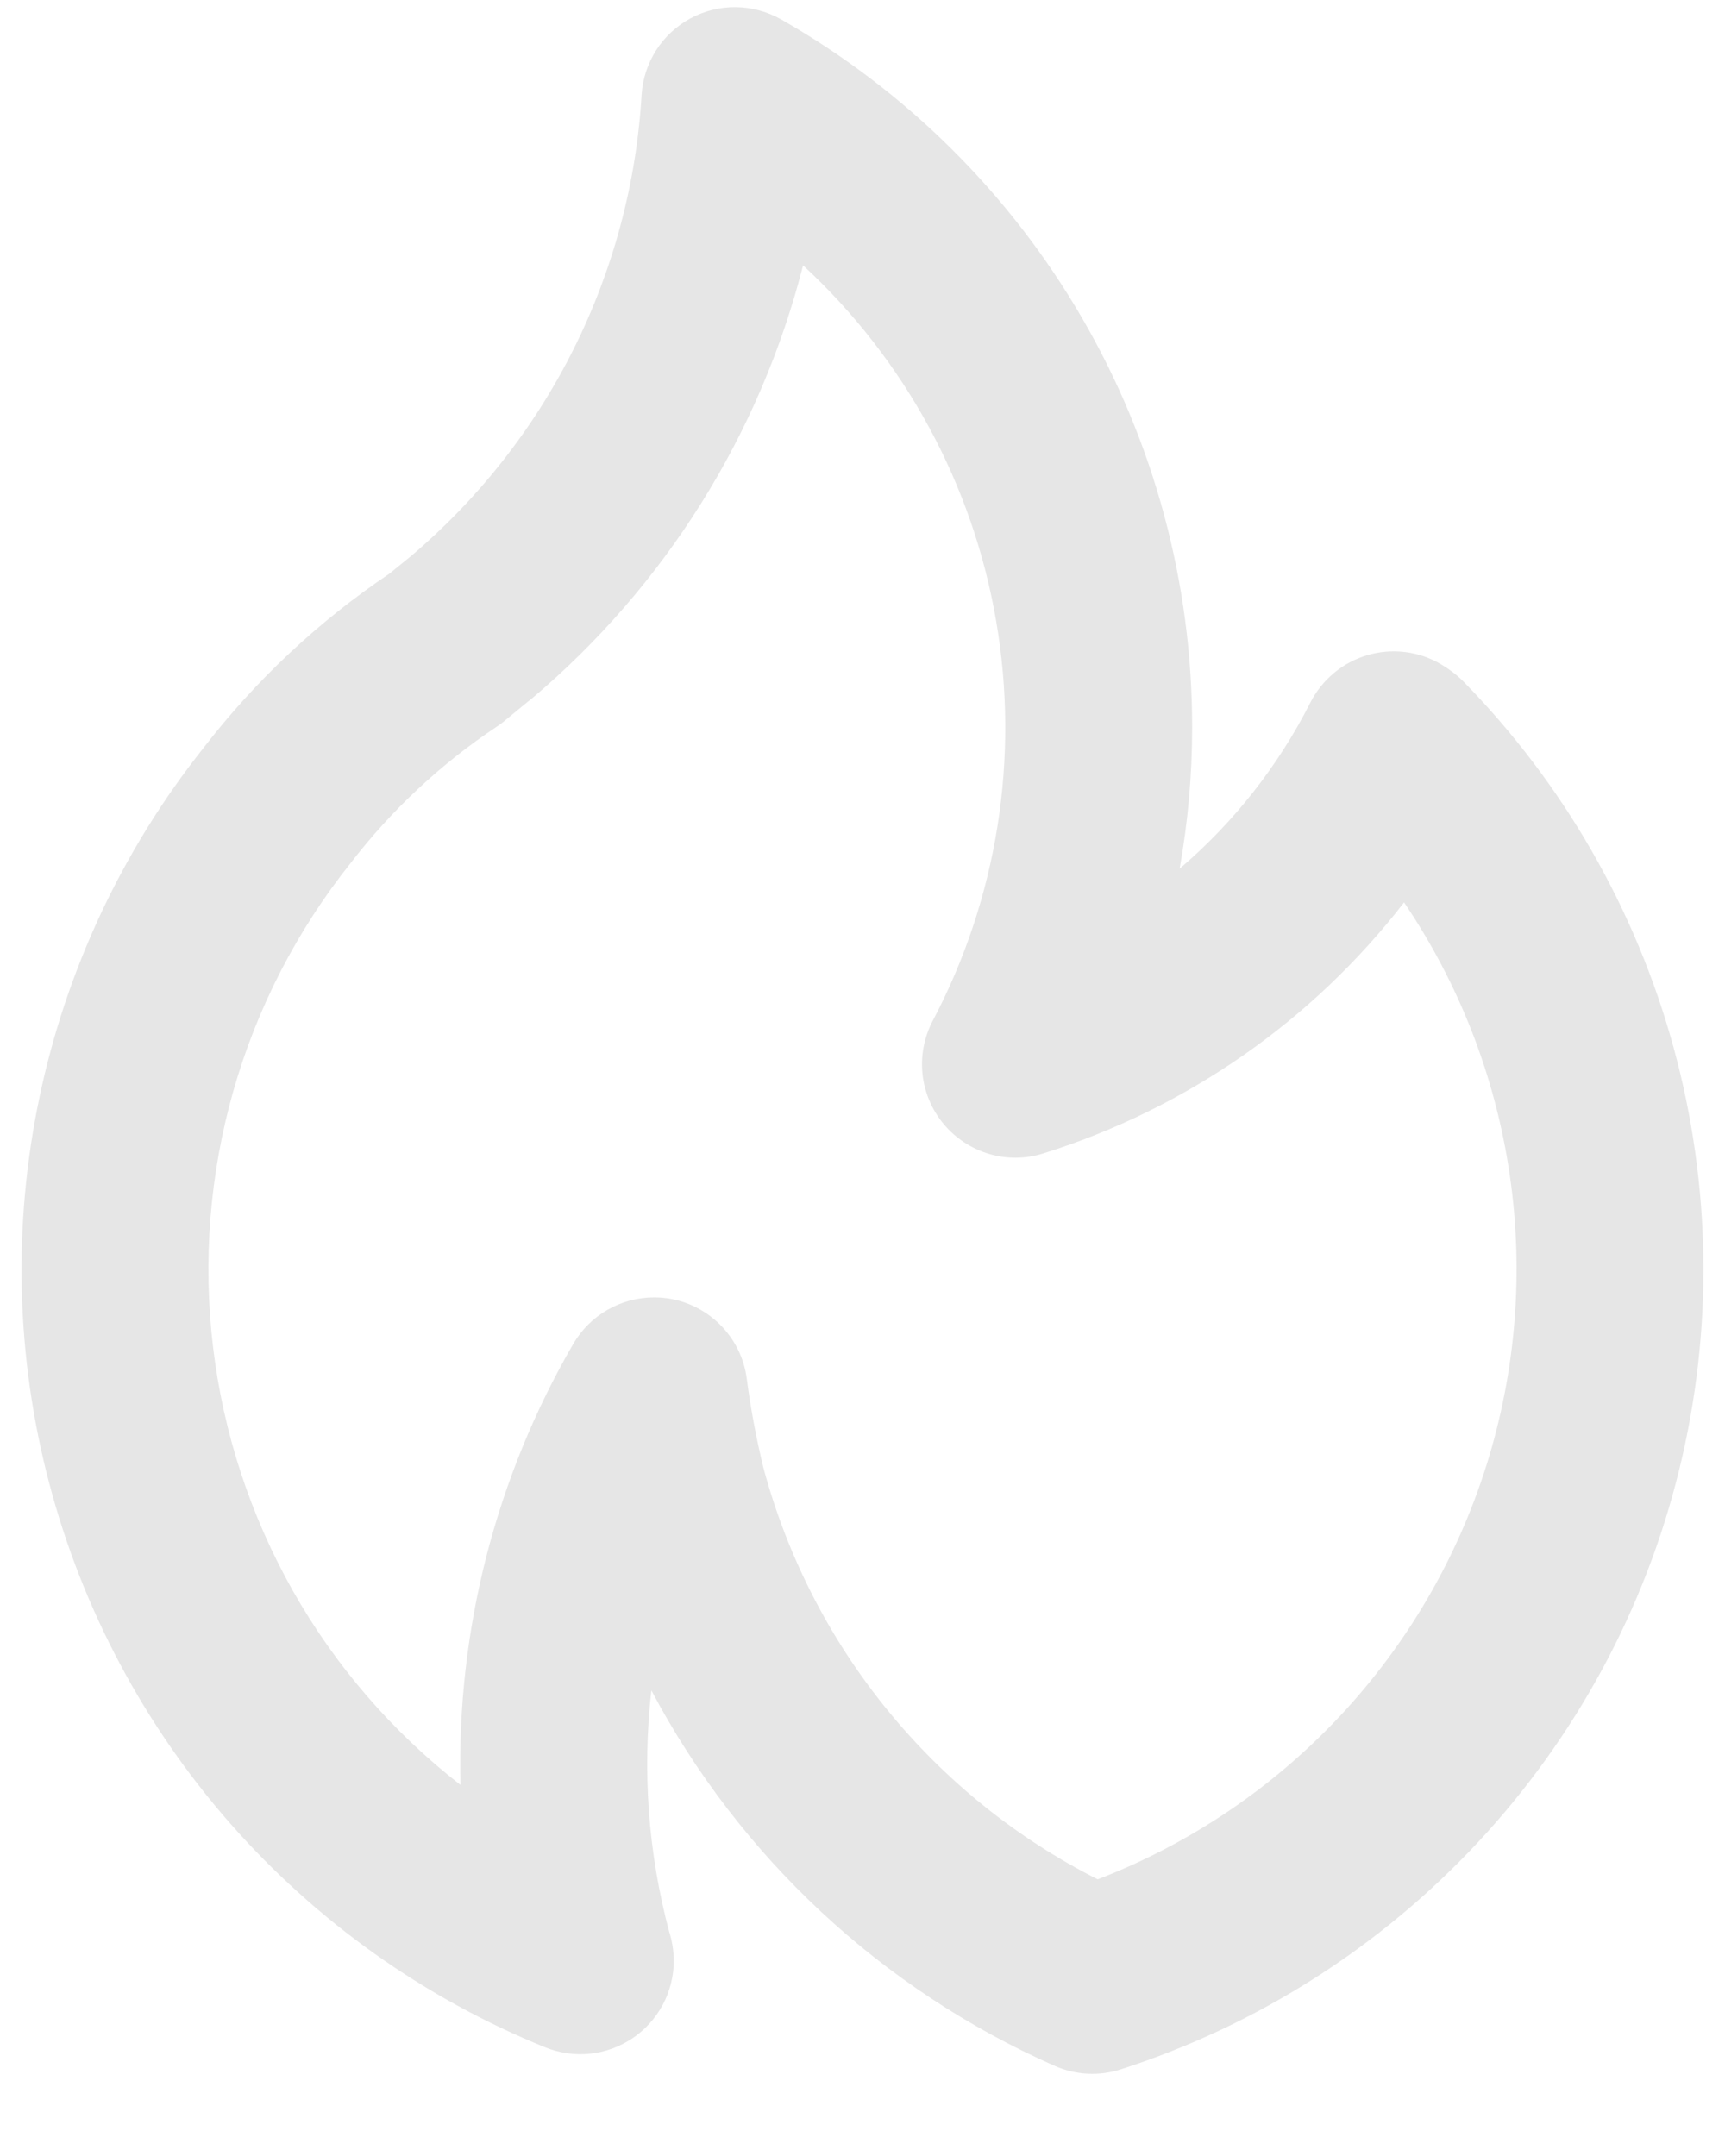 <svg width="20" height="25" viewBox="0 0 20 25" fill="none" xmlns="http://www.w3.org/2000/svg">
<path d="M6.173 8.094L6.171 8.096L6.169 8.098L6.173 8.094ZM16.957 7.892C16.882 7.819 16.798 7.756 16.708 7.703C16.58 7.627 16.439 7.579 16.292 7.561C16.145 7.543 15.995 7.555 15.853 7.597C15.711 7.639 15.579 7.709 15.466 7.804C15.352 7.899 15.259 8.016 15.192 8.148C14.819 8.883 14.304 9.538 13.677 10.073C13.773 9.534 13.822 8.986 13.822 8.438C13.824 6.77 13.384 5.131 12.546 3.688C11.709 2.245 10.504 1.05 9.055 0.224C8.895 0.134 8.715 0.085 8.531 0.083C8.348 0.081 8.167 0.126 8.005 0.213C7.844 0.301 7.707 0.427 7.608 0.582C7.509 0.737 7.451 0.914 7.439 1.097C7.379 2.124 7.11 3.128 6.65 4.049C6.19 4.969 5.547 5.786 4.762 6.451L4.512 6.654C3.691 7.207 2.964 7.888 2.36 8.672C1.42 9.856 0.768 11.243 0.458 12.723C0.147 14.202 0.185 15.734 0.57 17.196C0.954 18.658 1.674 20.011 2.672 21.147C3.67 22.282 4.919 23.17 6.319 23.739C6.484 23.806 6.662 23.832 6.839 23.814C7.016 23.796 7.185 23.734 7.333 23.635C7.48 23.536 7.601 23.402 7.685 23.245C7.768 23.089 7.812 22.914 7.812 22.736C7.811 22.621 7.793 22.507 7.758 22.397C7.515 21.486 7.446 20.538 7.552 19.601C8.577 21.535 10.223 23.067 12.224 23.953C12.468 24.062 12.744 24.077 12.999 23.994C14.58 23.483 16.004 22.577 17.137 21.361C18.269 20.145 19.072 18.66 19.468 17.047C19.865 15.433 19.842 13.745 19.403 12.143C18.963 10.541 18.121 9.077 16.957 7.892ZM12.727 21.792C11.783 21.314 10.95 20.642 10.282 19.82C9.614 18.998 9.127 18.045 8.852 17.023C8.768 16.679 8.703 16.33 8.657 15.979C8.627 15.755 8.526 15.547 8.371 15.383C8.216 15.219 8.013 15.107 7.792 15.064C7.723 15.05 7.654 15.044 7.584 15.044C7.394 15.044 7.207 15.094 7.042 15.189C6.877 15.284 6.74 15.421 6.645 15.586C5.746 17.137 5.294 18.906 5.339 20.697C4.549 20.083 3.888 19.317 3.395 18.445C2.903 17.573 2.588 16.612 2.47 15.618C2.351 14.624 2.431 13.616 2.705 12.652C2.979 11.689 3.442 10.79 4.066 10.007C4.54 9.391 5.111 8.858 5.758 8.427C5.786 8.409 5.813 8.389 5.839 8.368C5.839 8.368 6.16 8.102 6.171 8.096C7.714 6.791 8.812 5.036 9.311 3.077C10.492 4.168 11.279 5.619 11.55 7.203C11.822 8.788 11.563 10.417 10.813 11.839C10.714 12.029 10.673 12.244 10.696 12.457C10.719 12.669 10.805 12.871 10.942 13.035C11.079 13.199 11.262 13.319 11.467 13.38C11.672 13.441 11.891 13.439 12.095 13.375C13.755 12.855 15.215 11.839 16.279 10.464C16.919 11.409 17.337 12.486 17.503 13.615C17.669 14.744 17.577 15.896 17.236 16.985C16.894 18.074 16.311 19.072 15.531 19.904C14.75 20.736 13.792 21.382 12.727 21.792L12.727 21.792Z" fill="black" fill-opacity="0.1"/>
</svg>
